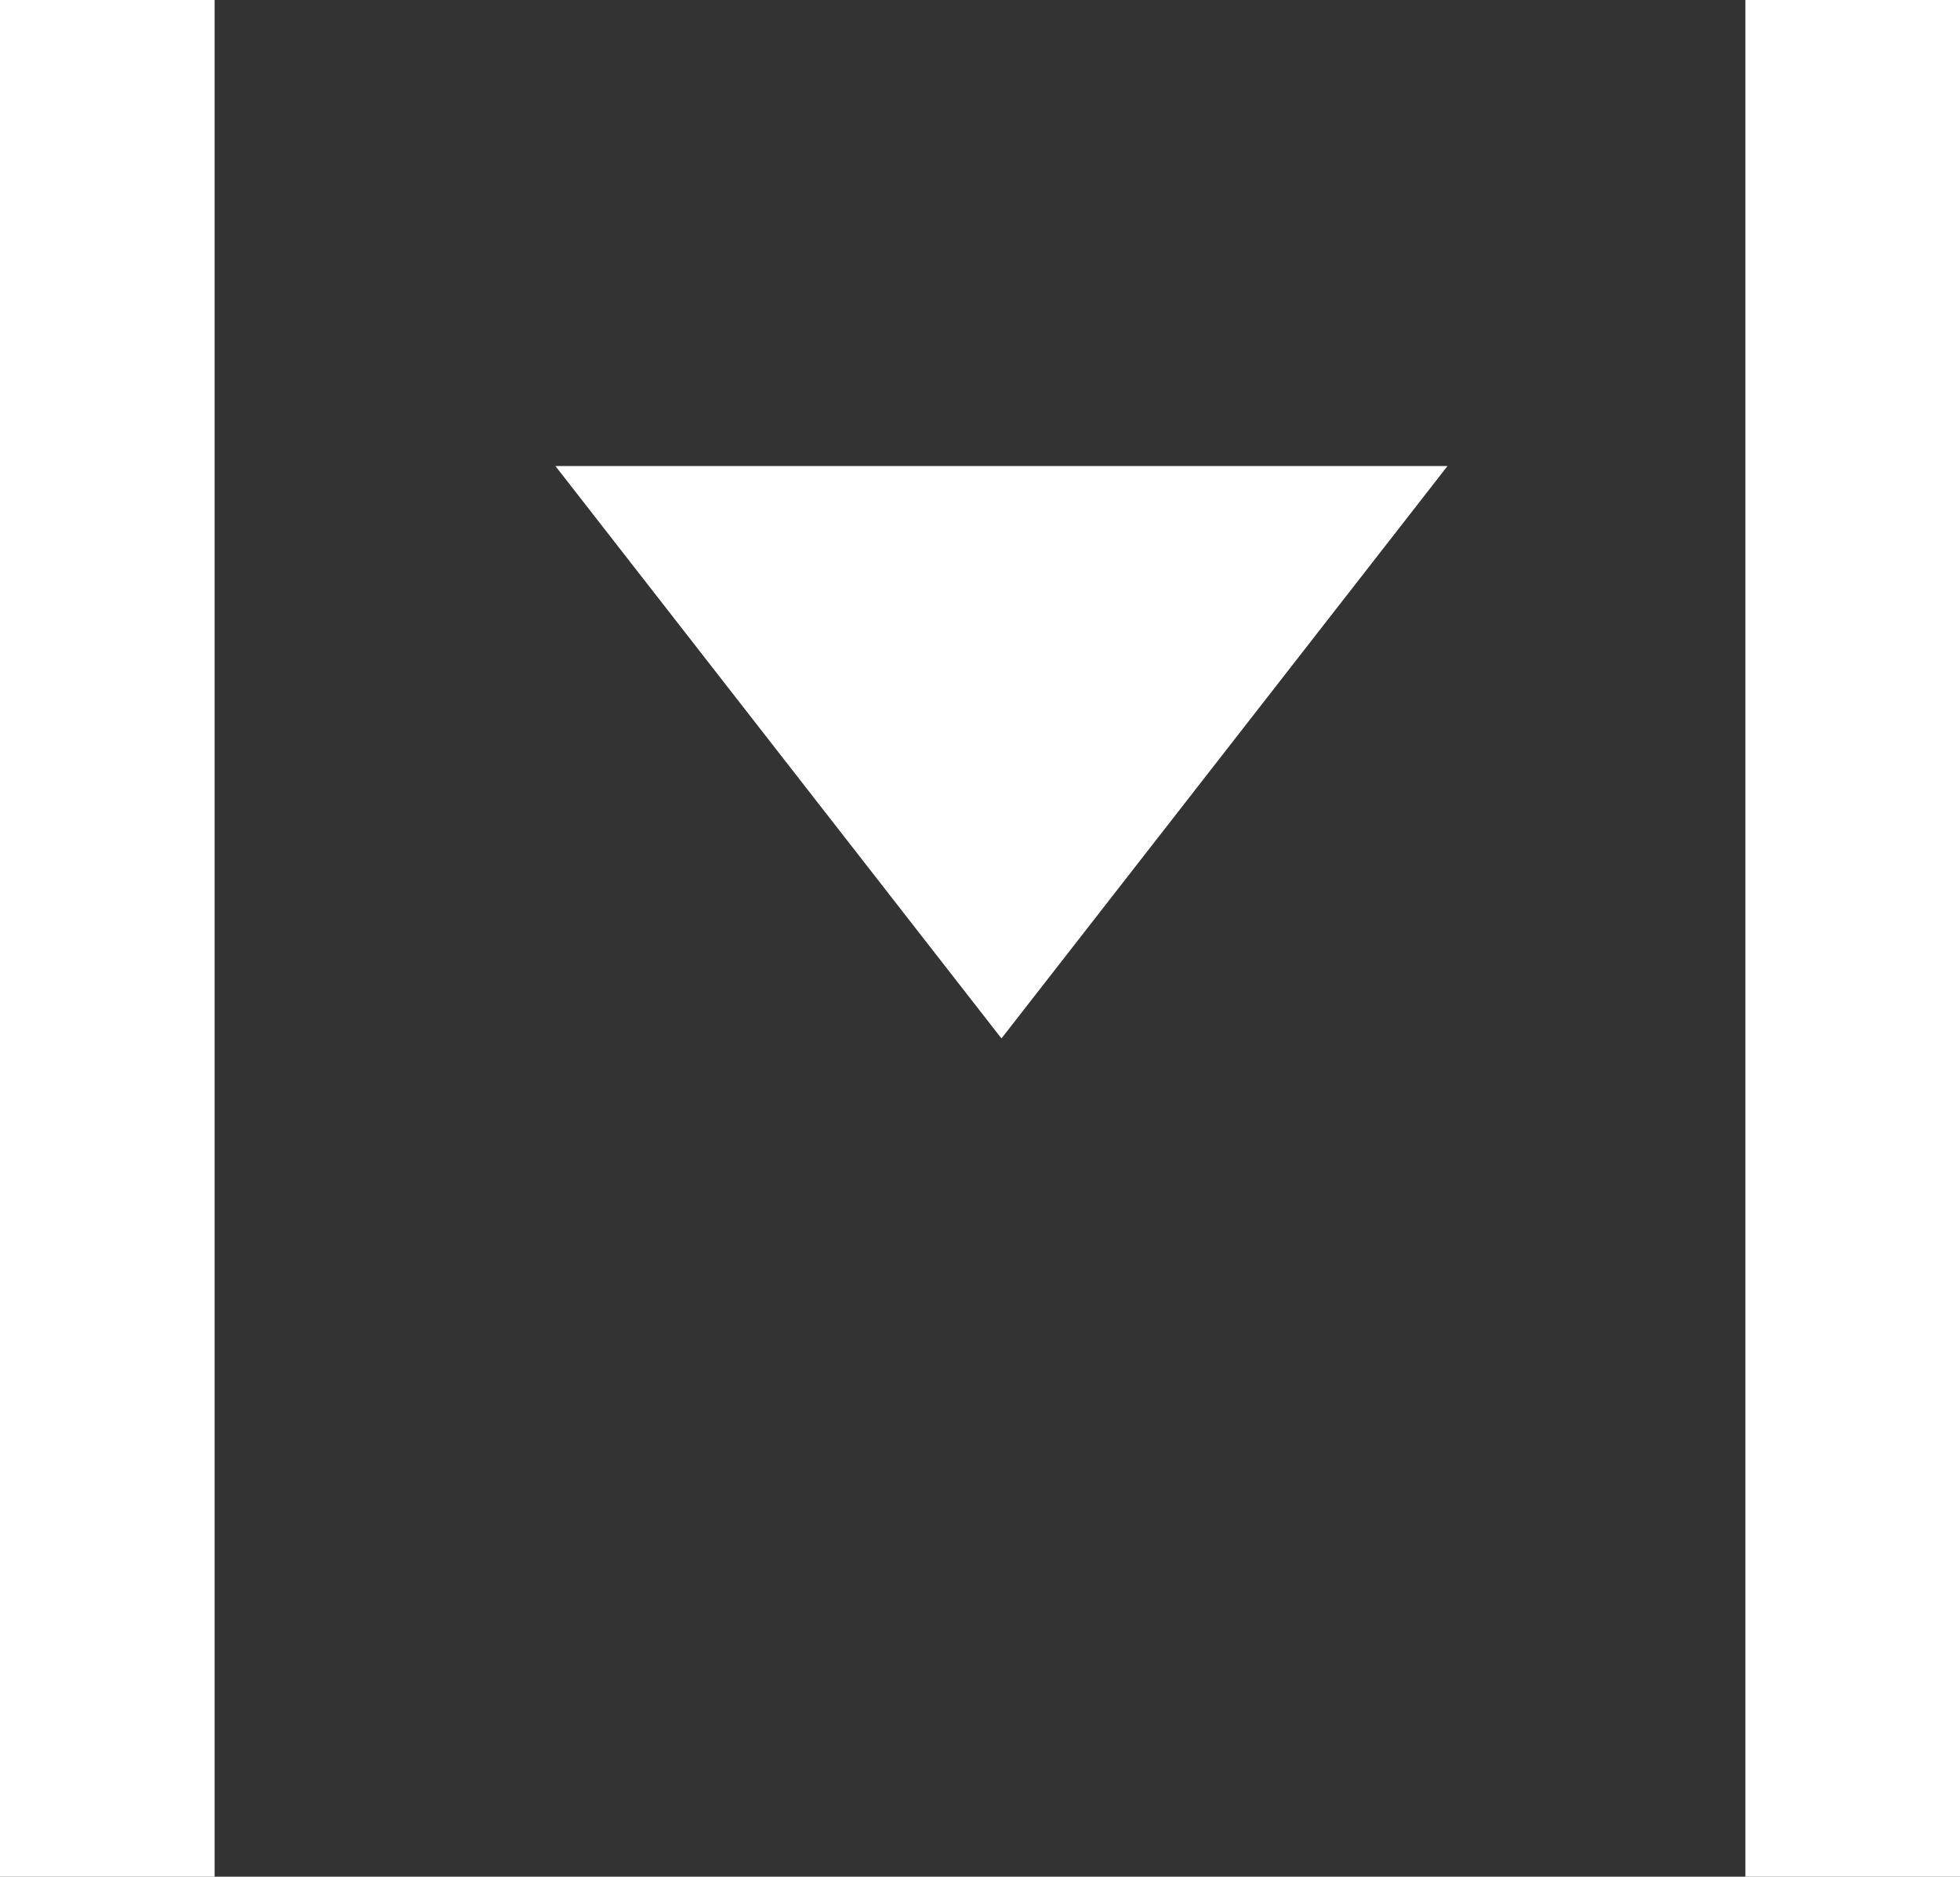 <svg width="94" height="90" viewBox="0 0 94 90" fill="none" xmlns="http://www.w3.org/2000/svg">
<rect x="0" y="0" width="94" height="90" fill="#333333" stroke="none"/>
<rect width="10.292" height="90" fill="white"/>
<rect x="83.708" width="10.292" height="90" fill="white"/>
<path d="M48.029 49.8L26.638 22.35L69.421 22.35L48.029 49.8Z" fill="white"/>
</svg>
